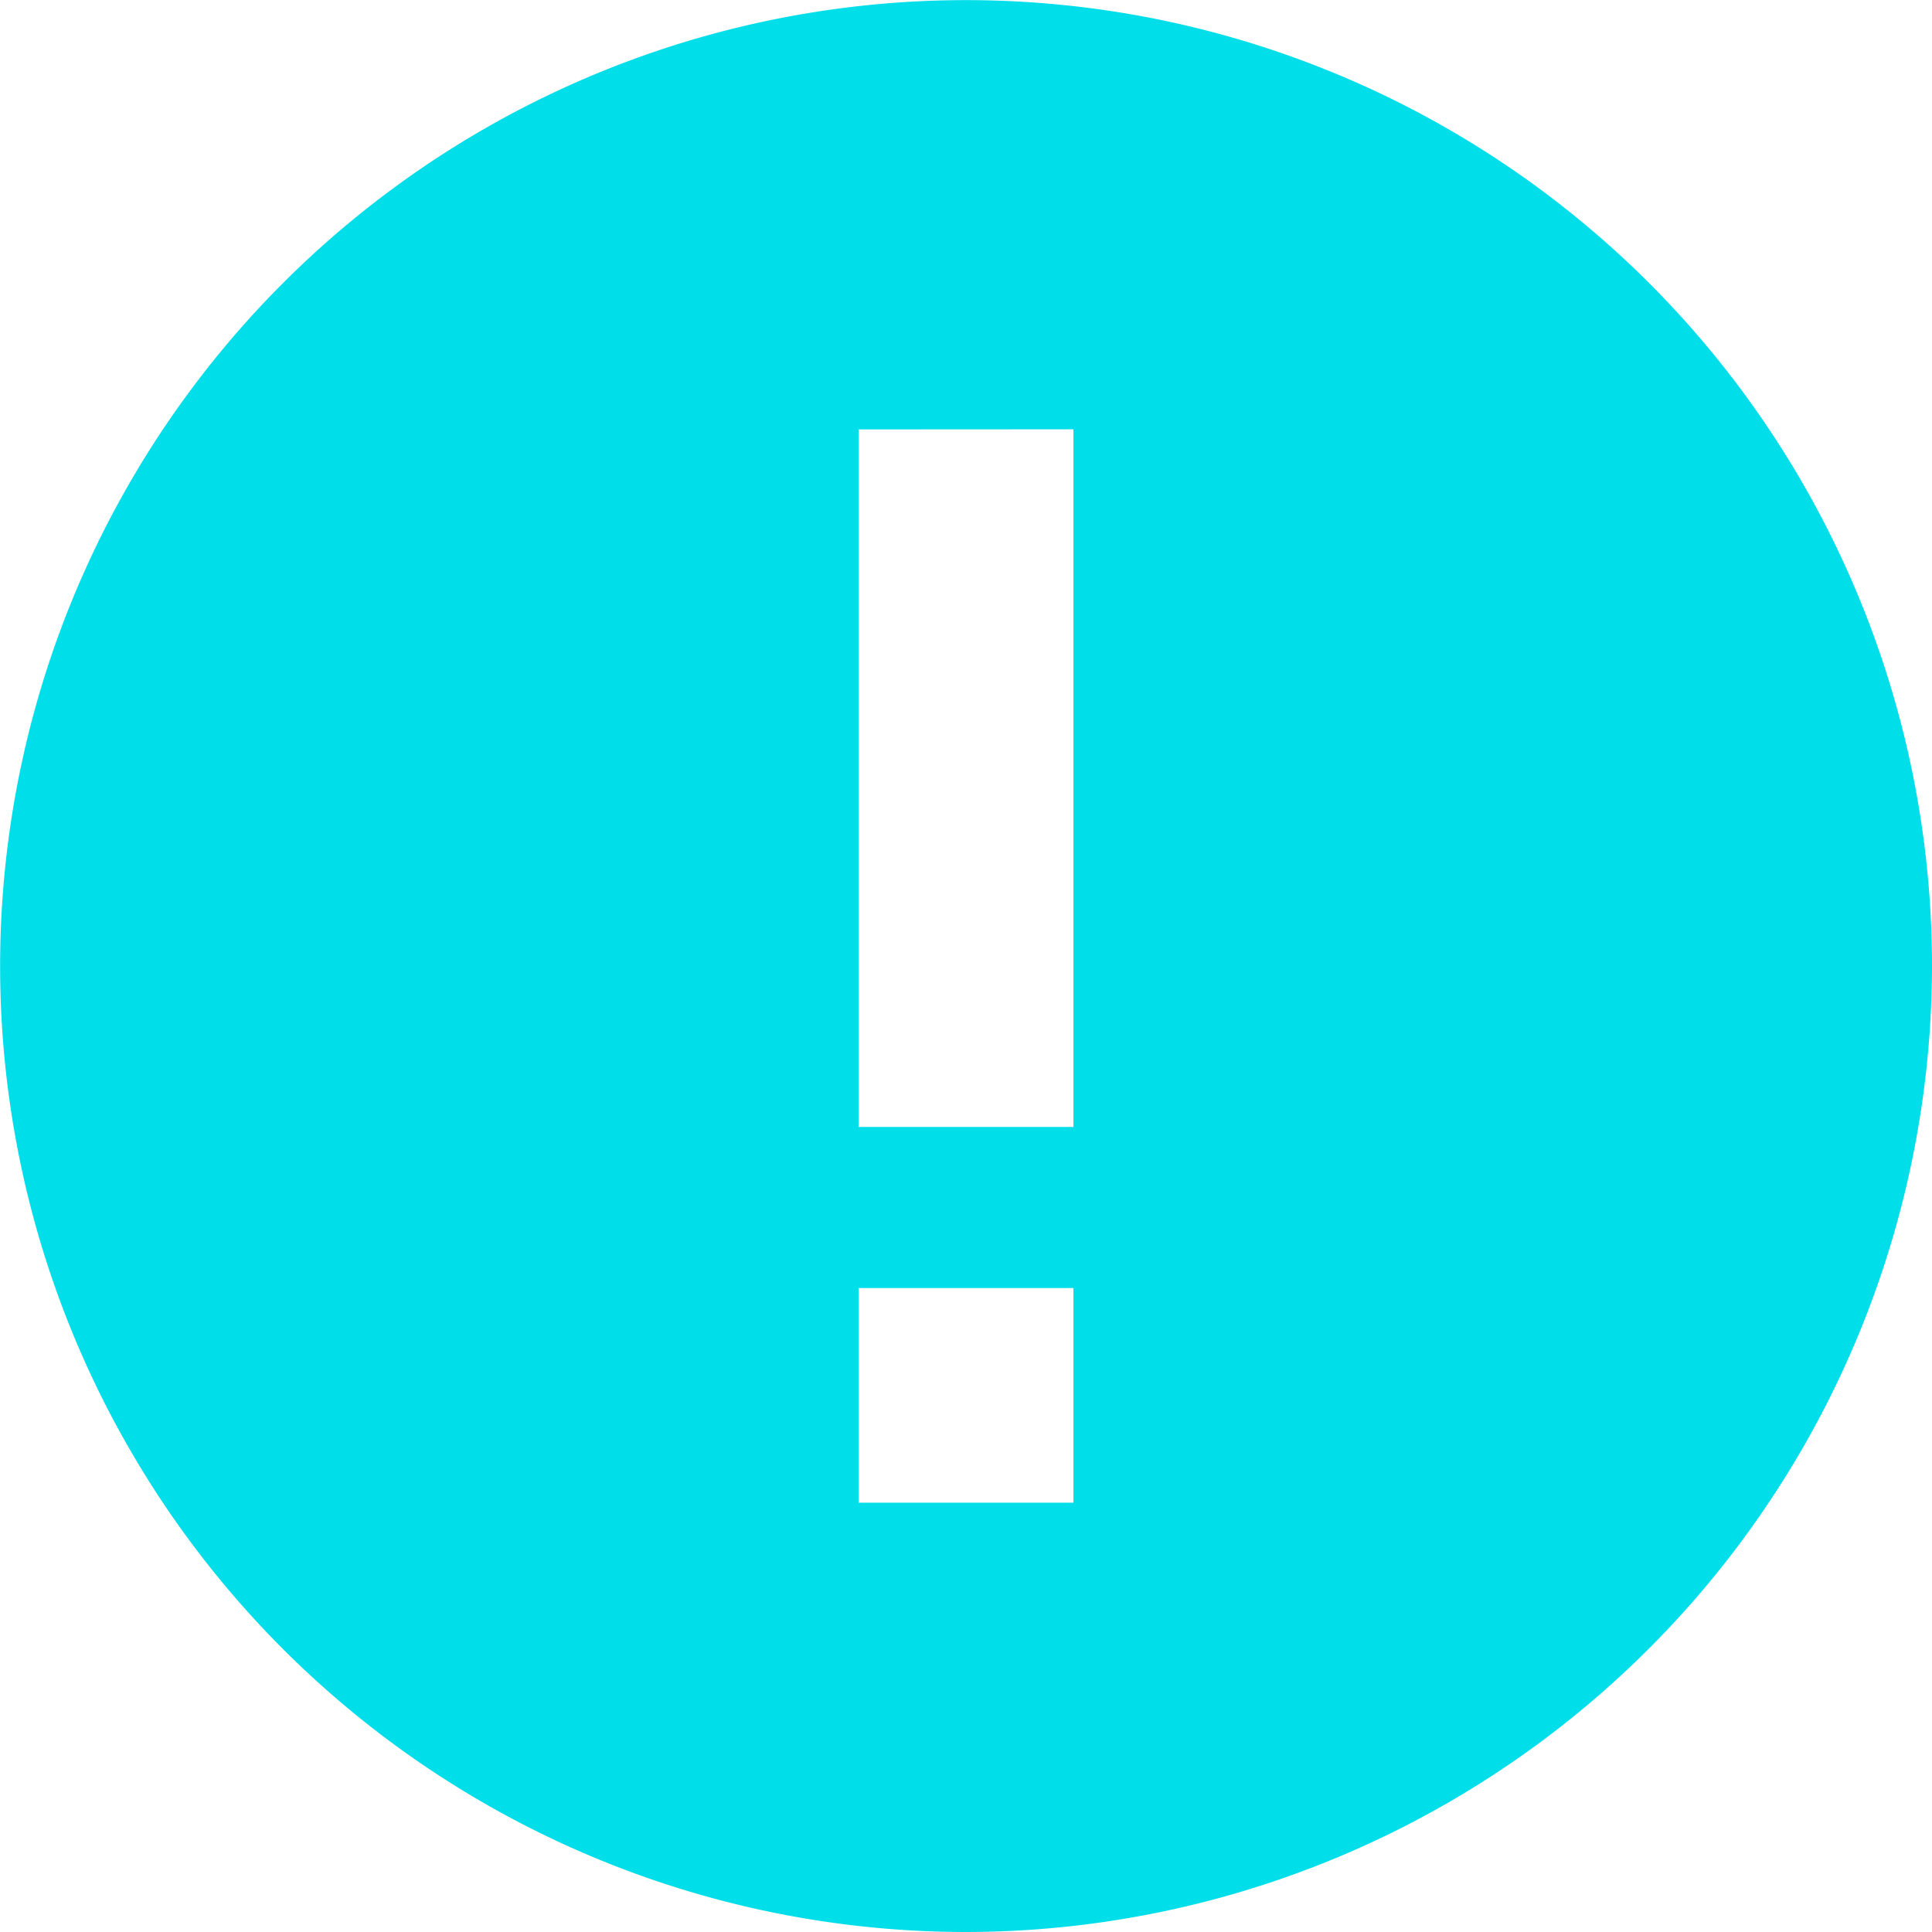 <svg xmlns="http://www.w3.org/2000/svg" viewBox="0 0 15.625 15.625"><defs><style>.a{fill:#00deea;}</style></defs><path class="a" d="M7.813,15.625a7.812,7.812,0,1,1,7.812-7.812A7.821,7.821,0,0,1,7.813,15.625Zm-.869-5.208v1.736H8.681V10.417Zm0-6.944V9.114H8.681V3.472Z"/></svg>